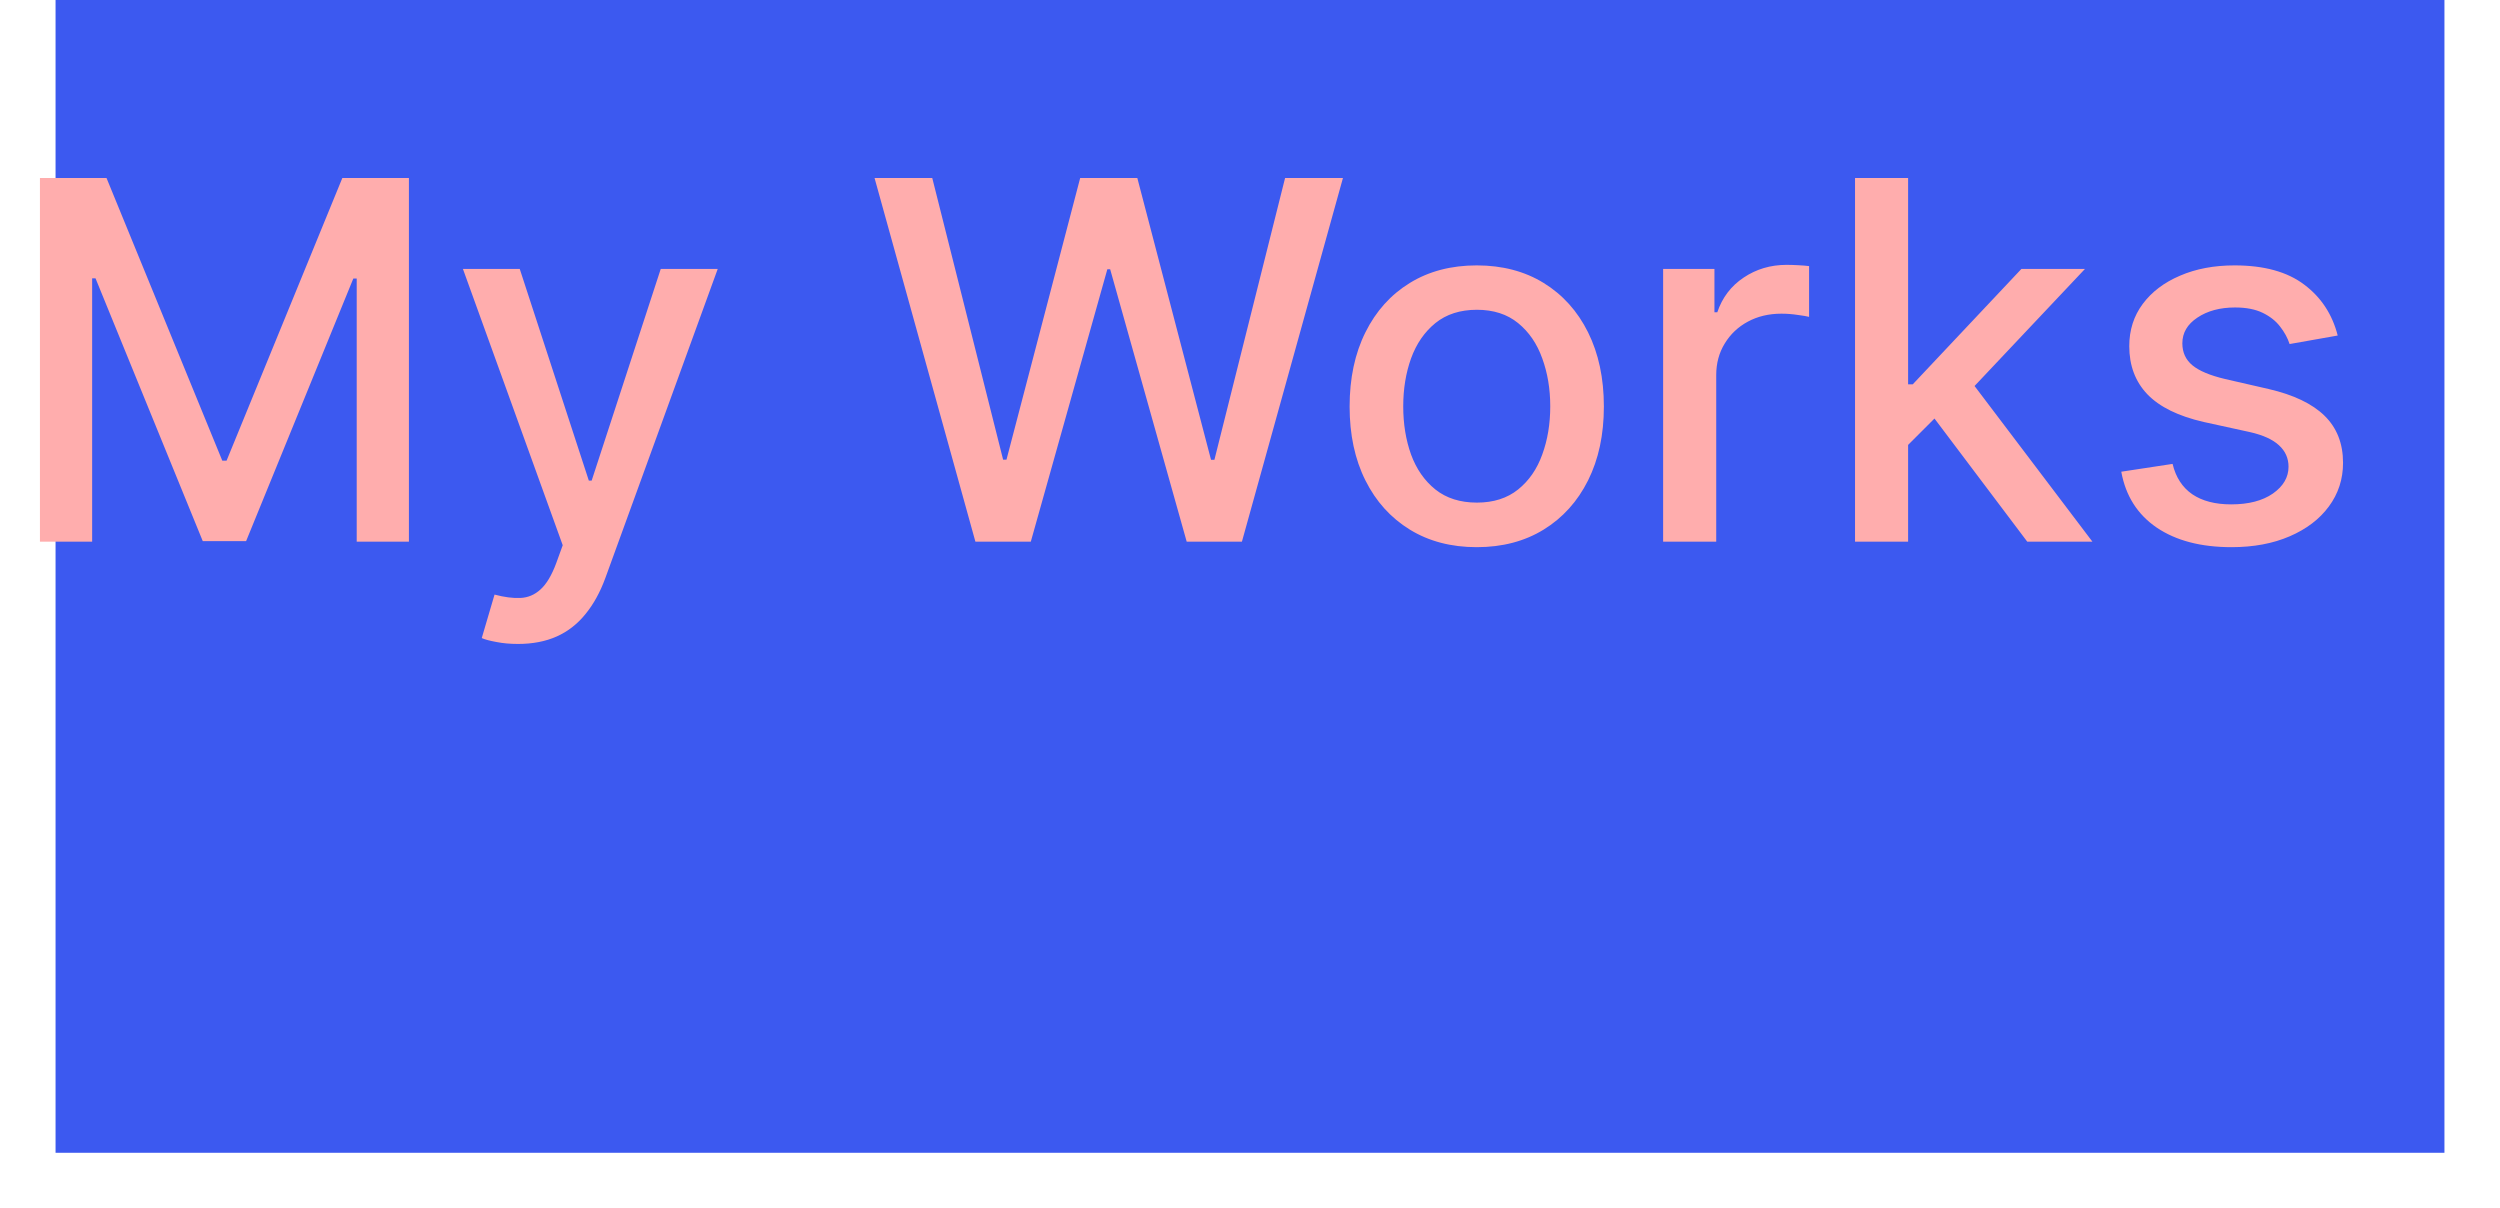 <svg width="180" height="87" viewBox="0 0 180 87" fill="none" xmlns="http://www.w3.org/2000/svg">
<g filter="url(#filter0_d_200_58)">
<rect y="-19" width="172" height="98" fill="#3C59F0"/>
</g>
<path d="M2.876 12.818H7.67L16.006 33.17H16.312L24.648 12.818H29.442V39H25.683V20.054H25.44L17.719 38.962H14.599L6.878 20.041H6.635V39H2.876V12.818ZM37.294 46.364C36.723 46.364 36.203 46.317 35.735 46.223C35.266 46.138 34.916 46.044 34.686 45.942L35.607 42.81C36.306 42.997 36.928 43.078 37.473 43.053C38.019 43.027 38.5 42.822 38.918 42.439C39.344 42.055 39.719 41.429 40.043 40.56L40.516 39.256L33.331 19.364H37.422L42.395 34.602H42.6L47.573 19.364H51.676L43.584 41.621C43.209 42.644 42.732 43.508 42.152 44.216C41.573 44.932 40.883 45.469 40.081 45.827C39.28 46.185 38.351 46.364 37.294 46.364ZM70.229 39L62.968 12.818H67.123L72.224 33.094H72.467L77.772 12.818H81.888L87.194 33.106H87.437L92.525 12.818H96.692L89.418 39H85.442L79.933 19.389H79.728L74.218 39H70.229ZM106.325 39.396C104.484 39.396 102.878 38.974 101.506 38.131C100.134 37.287 99.068 36.106 98.31 34.59C97.551 33.072 97.172 31.3 97.172 29.271C97.172 27.234 97.551 25.453 98.31 23.928C99.068 22.402 100.134 21.217 101.506 20.374C102.878 19.53 104.484 19.108 106.325 19.108C108.166 19.108 109.773 19.53 111.145 20.374C112.517 21.217 113.582 22.402 114.341 23.928C115.099 25.453 115.479 27.234 115.479 29.271C115.479 31.3 115.099 33.072 114.341 34.59C113.582 36.106 112.517 37.287 111.145 38.131C109.773 38.974 108.166 39.396 106.325 39.396ZM106.338 36.188C107.531 36.188 108.52 35.872 109.304 35.242C110.088 34.611 110.668 33.771 111.043 32.723C111.426 31.675 111.618 30.52 111.618 29.259C111.618 28.006 111.426 26.855 111.043 25.807C110.668 24.75 110.088 23.902 109.304 23.263C108.52 22.624 107.531 22.304 106.338 22.304C105.136 22.304 104.139 22.624 103.347 23.263C102.563 23.902 101.979 24.75 101.595 25.807C101.22 26.855 101.033 28.006 101.033 29.259C101.033 30.52 101.22 31.675 101.595 32.723C101.979 33.771 102.563 34.611 103.347 35.242C104.139 35.872 105.136 36.188 106.338 36.188ZM119.745 39V19.364H123.44V22.483H123.645C124.002 21.426 124.633 20.595 125.537 19.99C126.449 19.376 127.48 19.07 128.63 19.07C128.869 19.07 129.15 19.078 129.474 19.095C129.806 19.112 130.066 19.134 130.254 19.159V22.815C130.1 22.773 129.828 22.726 129.436 22.675C129.044 22.615 128.652 22.585 128.26 22.585C127.356 22.585 126.551 22.777 125.843 23.16C125.145 23.535 124.591 24.06 124.181 24.733C123.772 25.398 123.568 26.156 123.568 27.009V39H119.745ZM137.077 32.34L137.052 27.673H137.717L145.54 19.364H150.117L141.194 28.824H140.593L137.077 32.34ZM133.562 39V12.818H137.384V39H133.562ZM145.962 39L138.931 29.668L141.565 26.996L150.654 39H145.962ZM168.315 24.158L164.851 24.771C164.706 24.328 164.476 23.906 164.161 23.506C163.854 23.105 163.436 22.777 162.908 22.521C162.379 22.266 161.719 22.138 160.926 22.138C159.844 22.138 158.94 22.381 158.216 22.866C157.491 23.344 157.129 23.962 157.129 24.72C157.129 25.376 157.372 25.905 157.858 26.305C158.344 26.706 159.128 27.034 160.21 27.29L163.33 28.006C165.136 28.423 166.483 29.067 167.369 29.936C168.256 30.805 168.699 31.935 168.699 33.324C168.699 34.5 168.358 35.548 167.676 36.469C167.003 37.381 166.061 38.097 164.851 38.617C163.649 39.136 162.256 39.396 160.67 39.396C158.472 39.396 156.678 38.928 155.288 37.99C153.899 37.044 153.047 35.702 152.732 33.963L156.426 33.401C156.656 34.364 157.129 35.092 157.845 35.587C158.561 36.072 159.494 36.315 160.645 36.315C161.898 36.315 162.899 36.055 163.649 35.535C164.399 35.007 164.774 34.364 164.774 33.605C164.774 32.992 164.544 32.476 164.084 32.058C163.632 31.641 162.938 31.325 162 31.112L158.676 30.384C156.844 29.966 155.489 29.301 154.611 28.389C153.741 27.477 153.307 26.322 153.307 24.925C153.307 23.766 153.631 22.751 154.278 21.882C154.926 21.013 155.821 20.335 156.963 19.849C158.105 19.355 159.413 19.108 160.888 19.108C163.01 19.108 164.68 19.568 165.899 20.489C167.118 21.401 167.923 22.624 168.315 24.158Z" fill="#FFADAD"/>
<defs>
<filter id="filter0_d_200_58" x="0" y="-19" width="180" height="106" filterUnits="userSpaceOnUse" color-interpolation-filters="sRGB">
<feFlood flood-opacity="0" result="BackgroundImageFix"/>
<feColorMatrix in="SourceAlpha" type="matrix" values="0 0 0 0 0 0 0 0 0 0 0 0 0 0 0 0 0 0 127 0" result="hardAlpha"/>
<feOffset dx="4" dy="4"/>
<feGaussianBlur stdDeviation="2"/>
<feComposite in2="hardAlpha" operator="out"/>
<feColorMatrix type="matrix" values="0 0 0 0 0 0 0 0 0 0 0 0 0 0 0 0 0 0 0.25 0"/>
<feBlend mode="normal" in2="BackgroundImageFix" result="effect1_dropShadow_200_58"/>
<feBlend mode="normal" in="SourceGraphic" in2="effect1_dropShadow_200_58" result="shape"/>
</filter>
</defs>
</svg>
